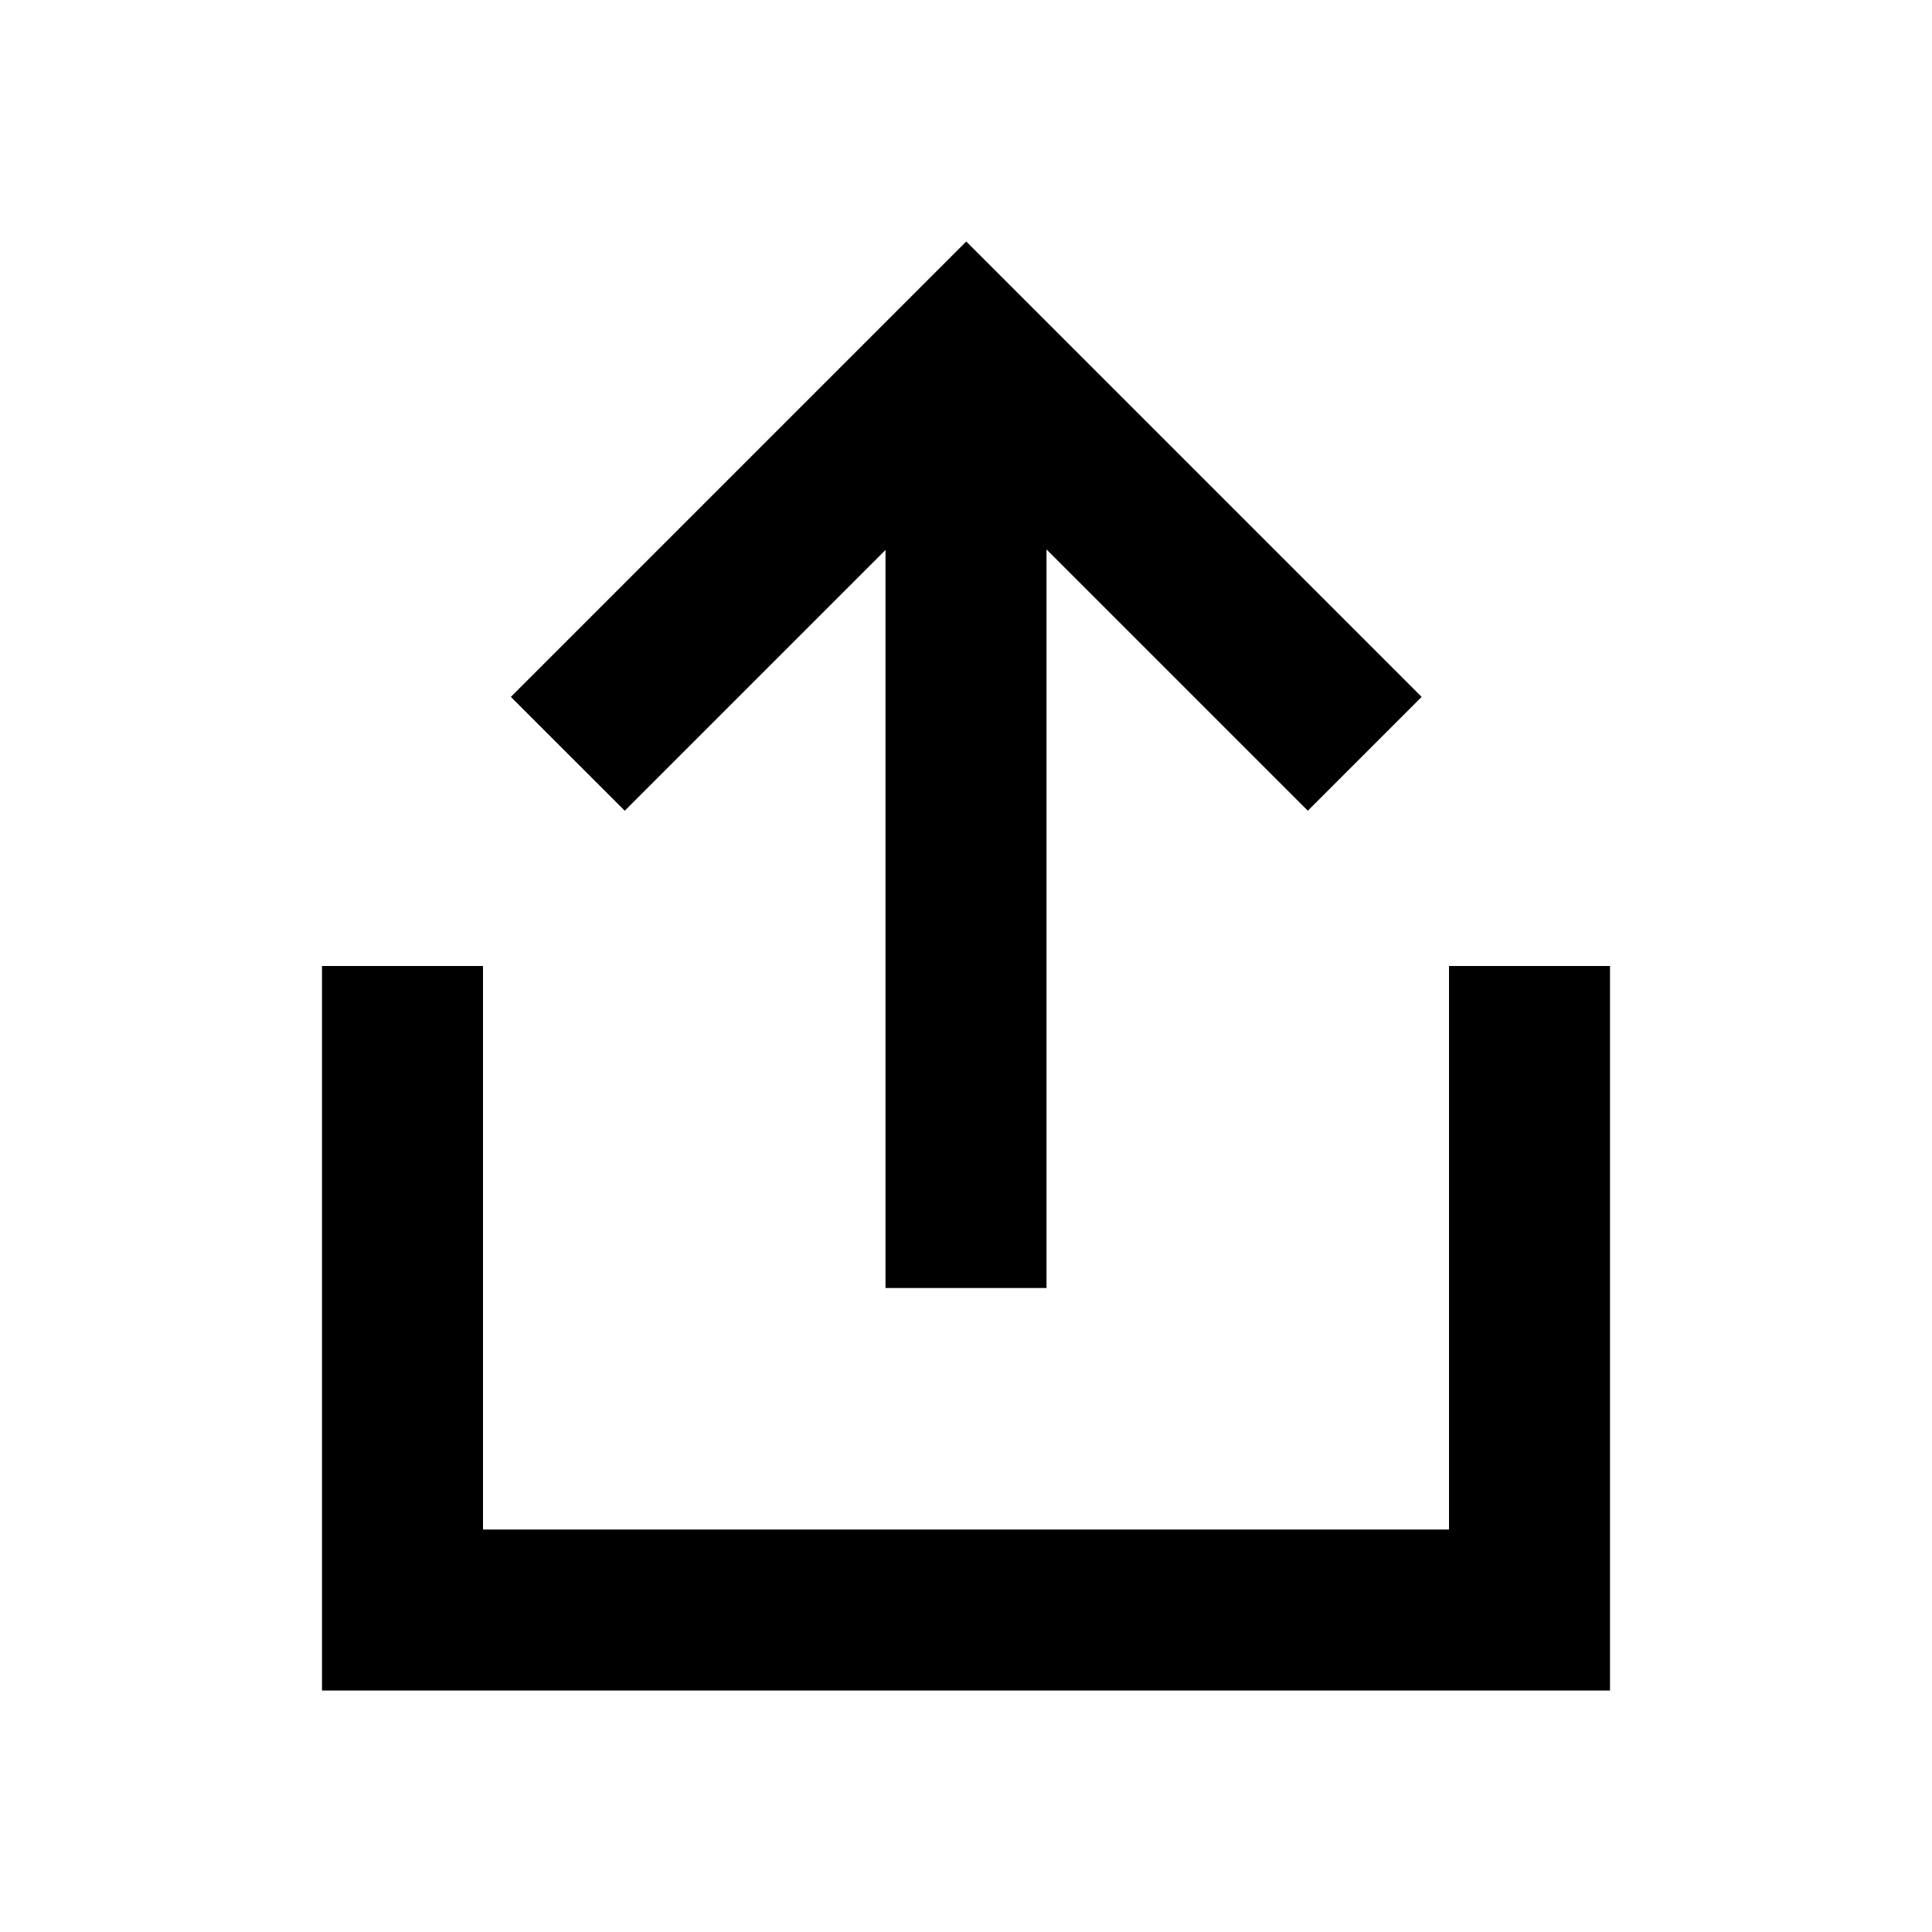 <?xml version="1.0" encoding="UTF-8"?>
<svg width="24px" height="24px" viewBox="0 0 24 24" version="1.1" xmlns="http://www.w3.org/2000/svg" xmlns:xlink="http://www.w3.org/1999/xlink">
    <!-- Generator: Sketch 61 (89581) - https://sketch.com -->
    <title>SVG/White/black/UI/upload</title>
    <desc>Created with Sketch.</desc>
    <g id="black/UI/upload" stroke="none" stroke-width="1" fill="none" fill-rule="evenodd">
        <rect id="Boundary" fill-opacity="0" fill="#FFFFFF" x="0" y="0" width="24" height="24"></rect>
        <path d="M13,6.825 L13,16 L11,16 L11,6.832 L7.761,10.071 L6.346,8.657 L11,4.003 L11,4 L11.003,4 L12.003,3 L17.66,8.657 L16.246,10.071 L13,6.825 Z M6,12 L6,19 L18,19 L18,12 L20,12 L20,21 L4,21 L4,12 L6,12 Z" id="Shape" fill="#000000" fill-rule="nonzero"></path>
    </g>
</svg>